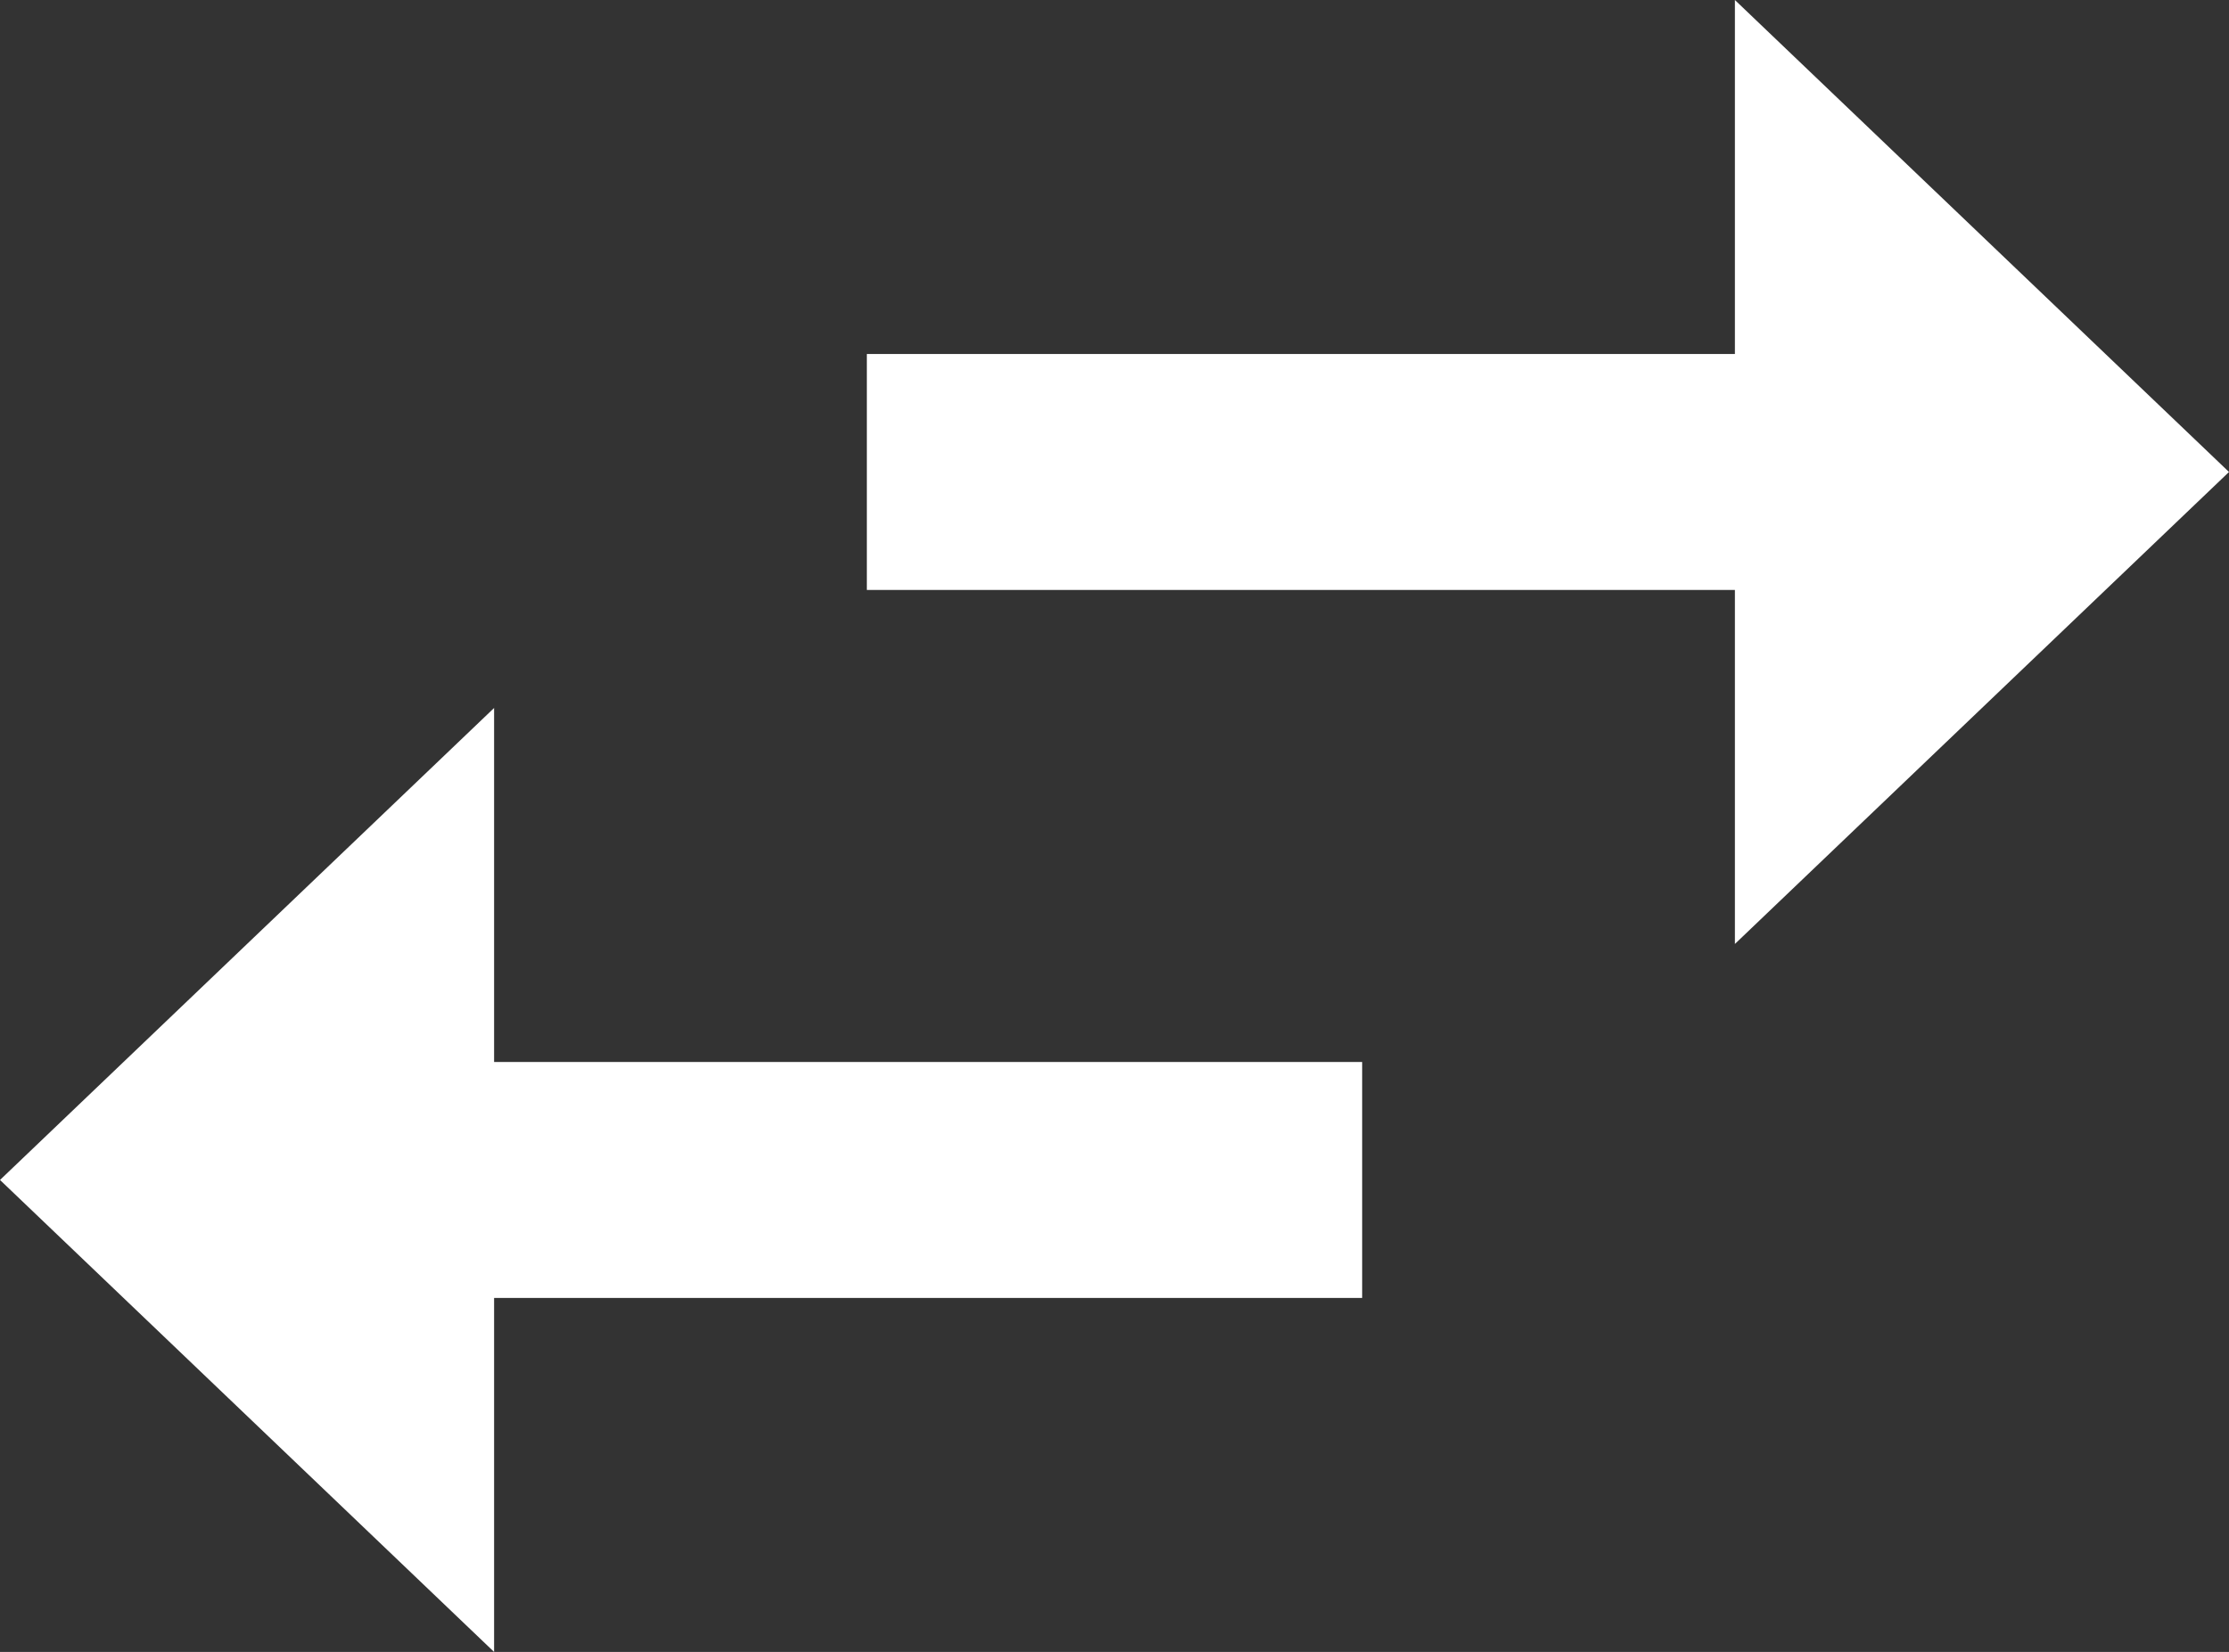 <svg width="85" height="63" viewBox="0 0 85 63" fill="none" xmlns="http://www.w3.org/2000/svg">
<rect x="0" y="0" width="85" height="63" fill="#333333" stroke="none"/>
<path d="M18.842 27L0 45L18.842 63V49.5H51.944V40.5H18.842V27ZM85 18L66.158 0V13.5H33.056V22.5H66.158V36L85 18Z" fill="white"/>
</svg>

